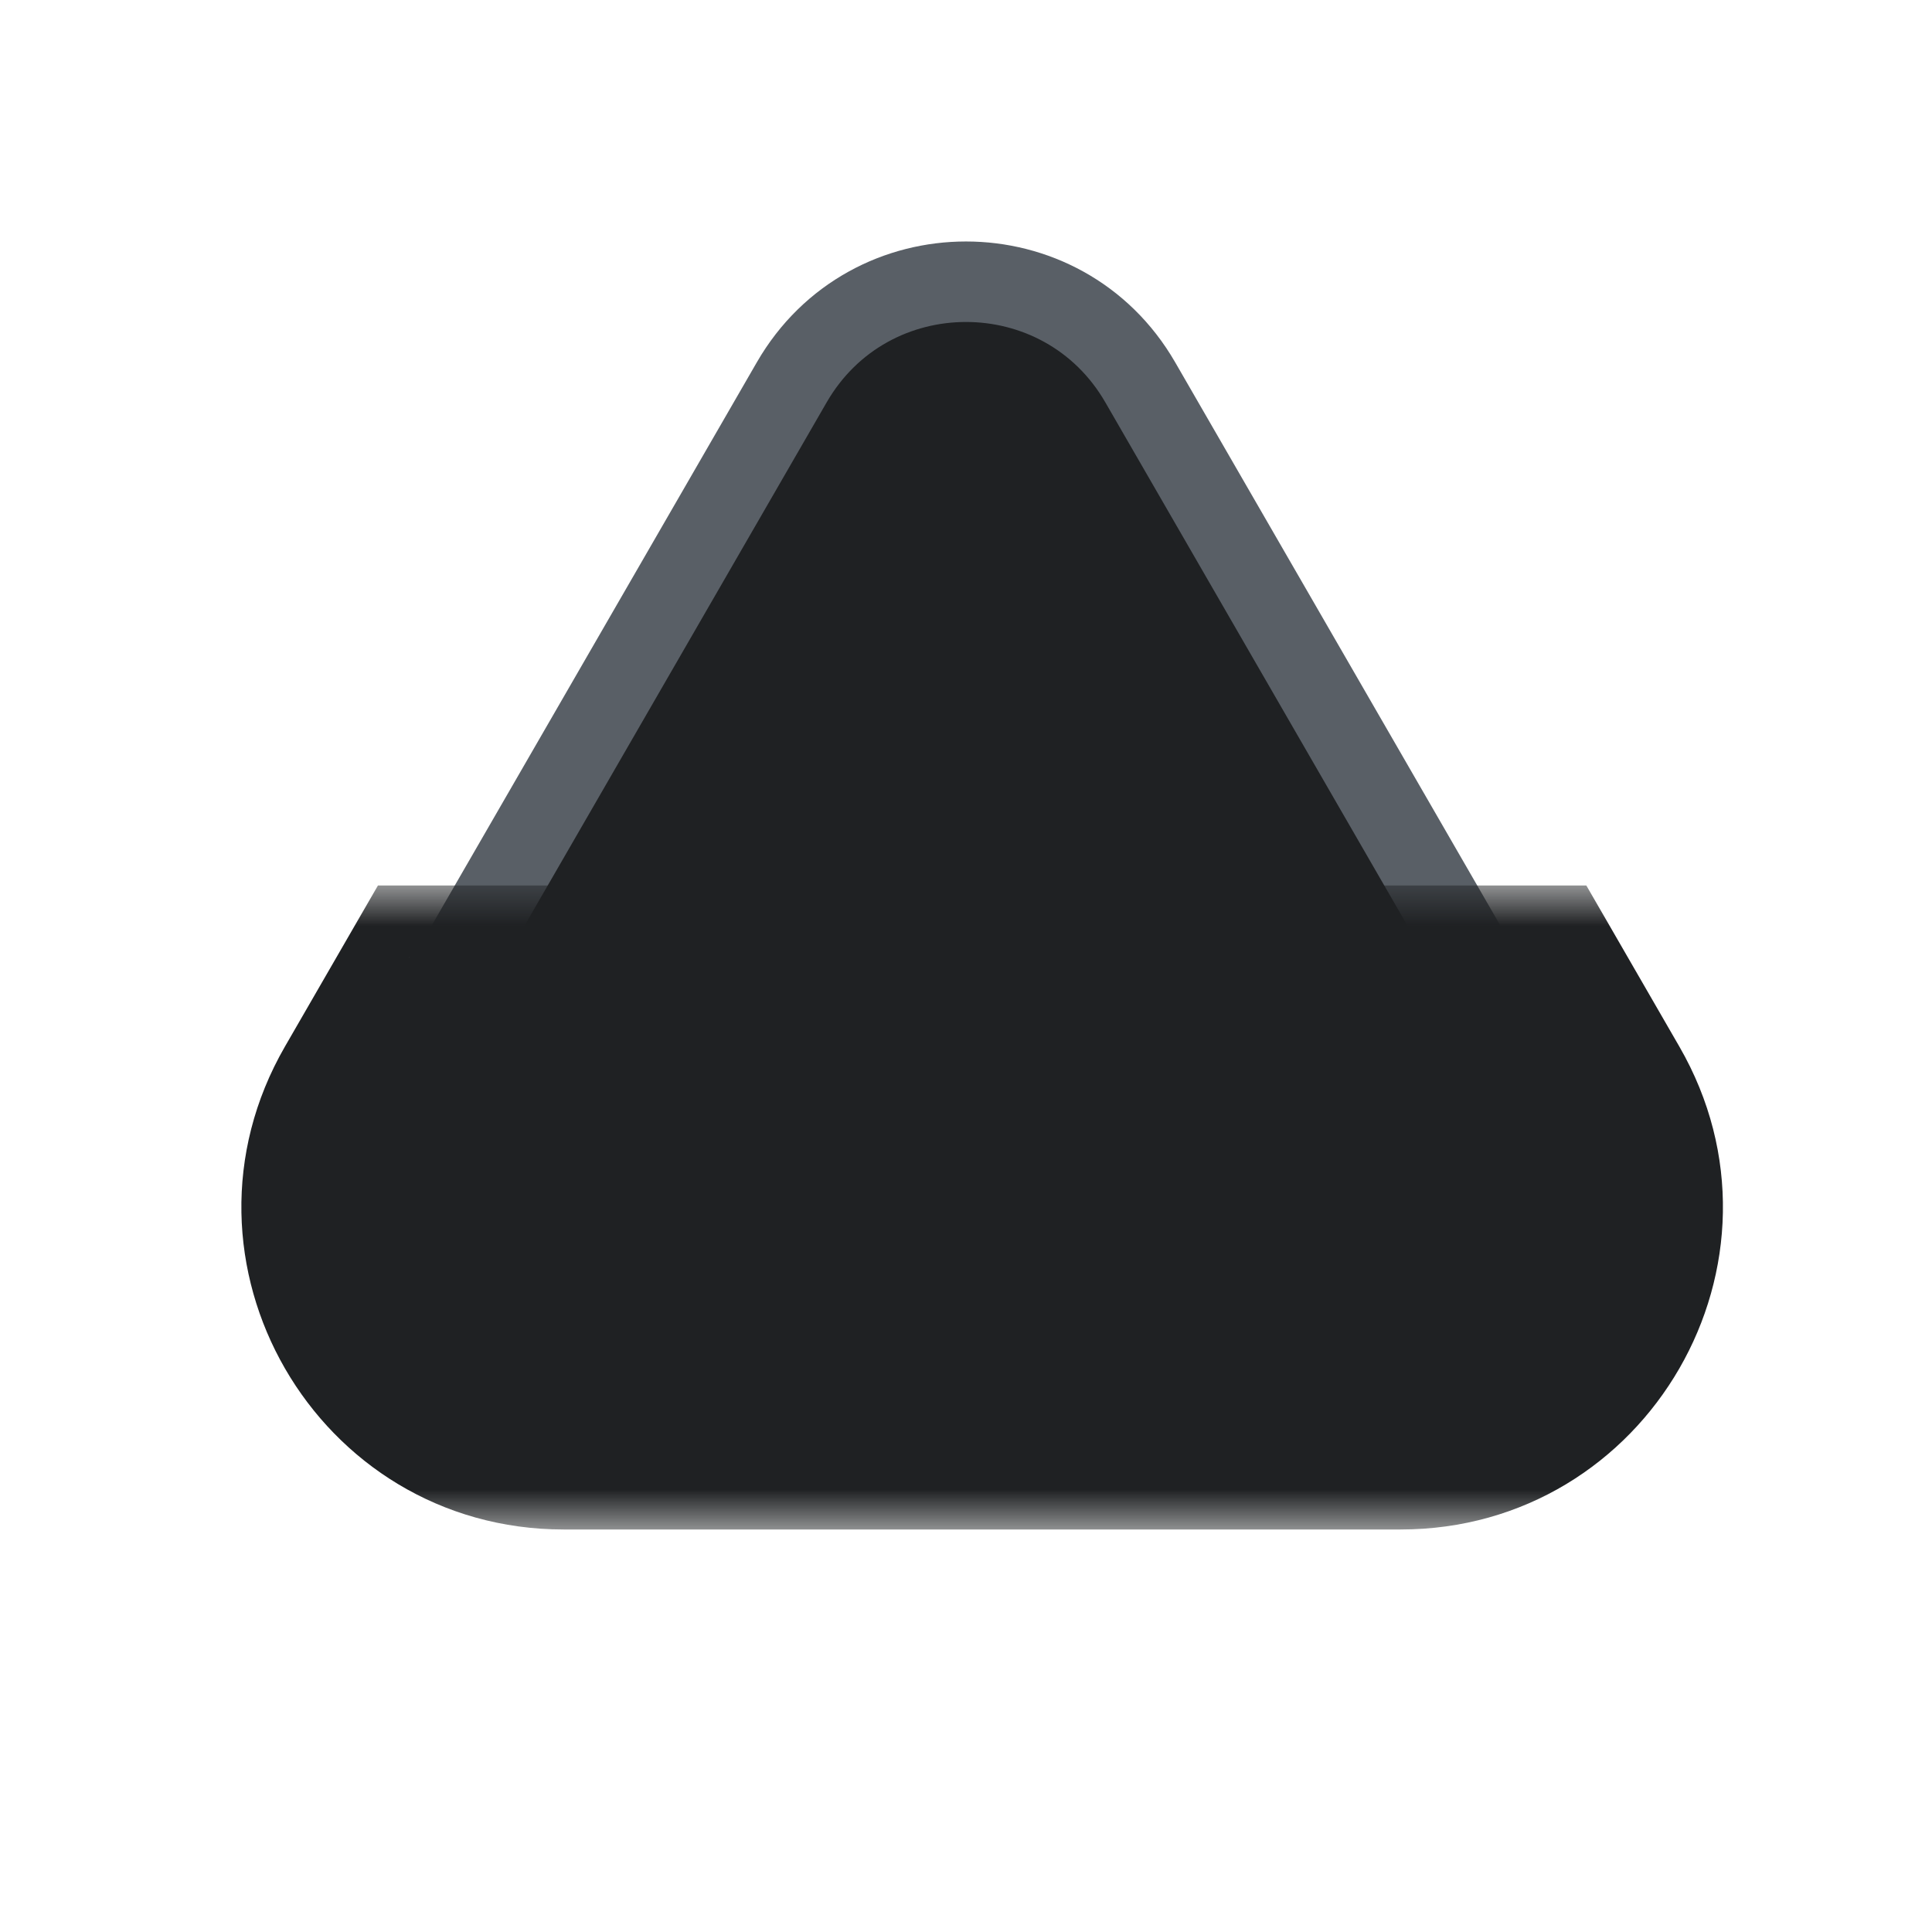 <svg width="24" height="24" viewBox="0 0 24 24" fill="none" xmlns="http://www.w3.org/2000/svg">
<g clip-path="url(#clip0_850_4793)">
<path d="M14.165 4.75L19.361 13.75C20.323 15.417 19.121 17.5 17.196 17.5L6.804 17.5C4.879 17.5 3.677 15.417 4.639 13.75L9.835 4.75C10.797 3.083 13.203 3.083 14.165 4.75Z" fill="#1F2123" stroke="#595F66"/>
<mask id="path-2-outside-1_850_4793" maskUnits="userSpaceOnUse" x="2" y="11" width="20" height="8" fill="black">
<rect fill="white" x="2" y="11" width="20" height="8"/>
<path fill-rule="evenodd" clip-rule="evenodd" d="M19.129 12L19.995 13.5C21.15 15.5 19.706 18 17.397 18H7.004C4.695 18 3.252 15.5 4.406 13.5L5.272 12H19.129Z"/>
</mask>
<path fill-rule="evenodd" clip-rule="evenodd" d="M19.129 12L19.995 13.5C21.15 15.5 19.706 18 17.397 18H7.004C4.695 18 3.252 15.5 4.406 13.5L5.272 12H19.129Z" fill="#1F2123"/>
<path d="M19.129 12L19.995 11.5L19.706 11H19.129V12ZM19.995 13.5L20.861 13L20.861 13L19.995 13.5ZM4.406 13.5L3.54 13L3.54 13L4.406 13.5ZM5.272 12V11H4.695L4.406 11.5L5.272 12ZM18.263 12.5L19.129 14L20.861 13L19.995 11.5L18.263 12.5ZM19.129 14C19.899 15.333 18.936 17 17.397 17V19C20.476 19 22.401 15.667 20.861 13L19.129 14ZM17.397 17H7.004V19H17.397V17ZM7.004 17C5.465 17 4.503 15.333 5.272 14L3.54 13C2.001 15.667 3.925 19 7.004 19V17ZM5.272 14L6.138 12.5L4.406 11.5L3.54 13L5.272 14ZM5.272 13H19.129V11H5.272V13Z" fill="#1F2123" mask="url(#path-2-outside-1_850_4793)"/>
</g>
<defs>
<clipPath id="clip0_850_4793">
<rect width="24" height="24" fill="white"/>
</clipPath>
</defs>
</svg>
